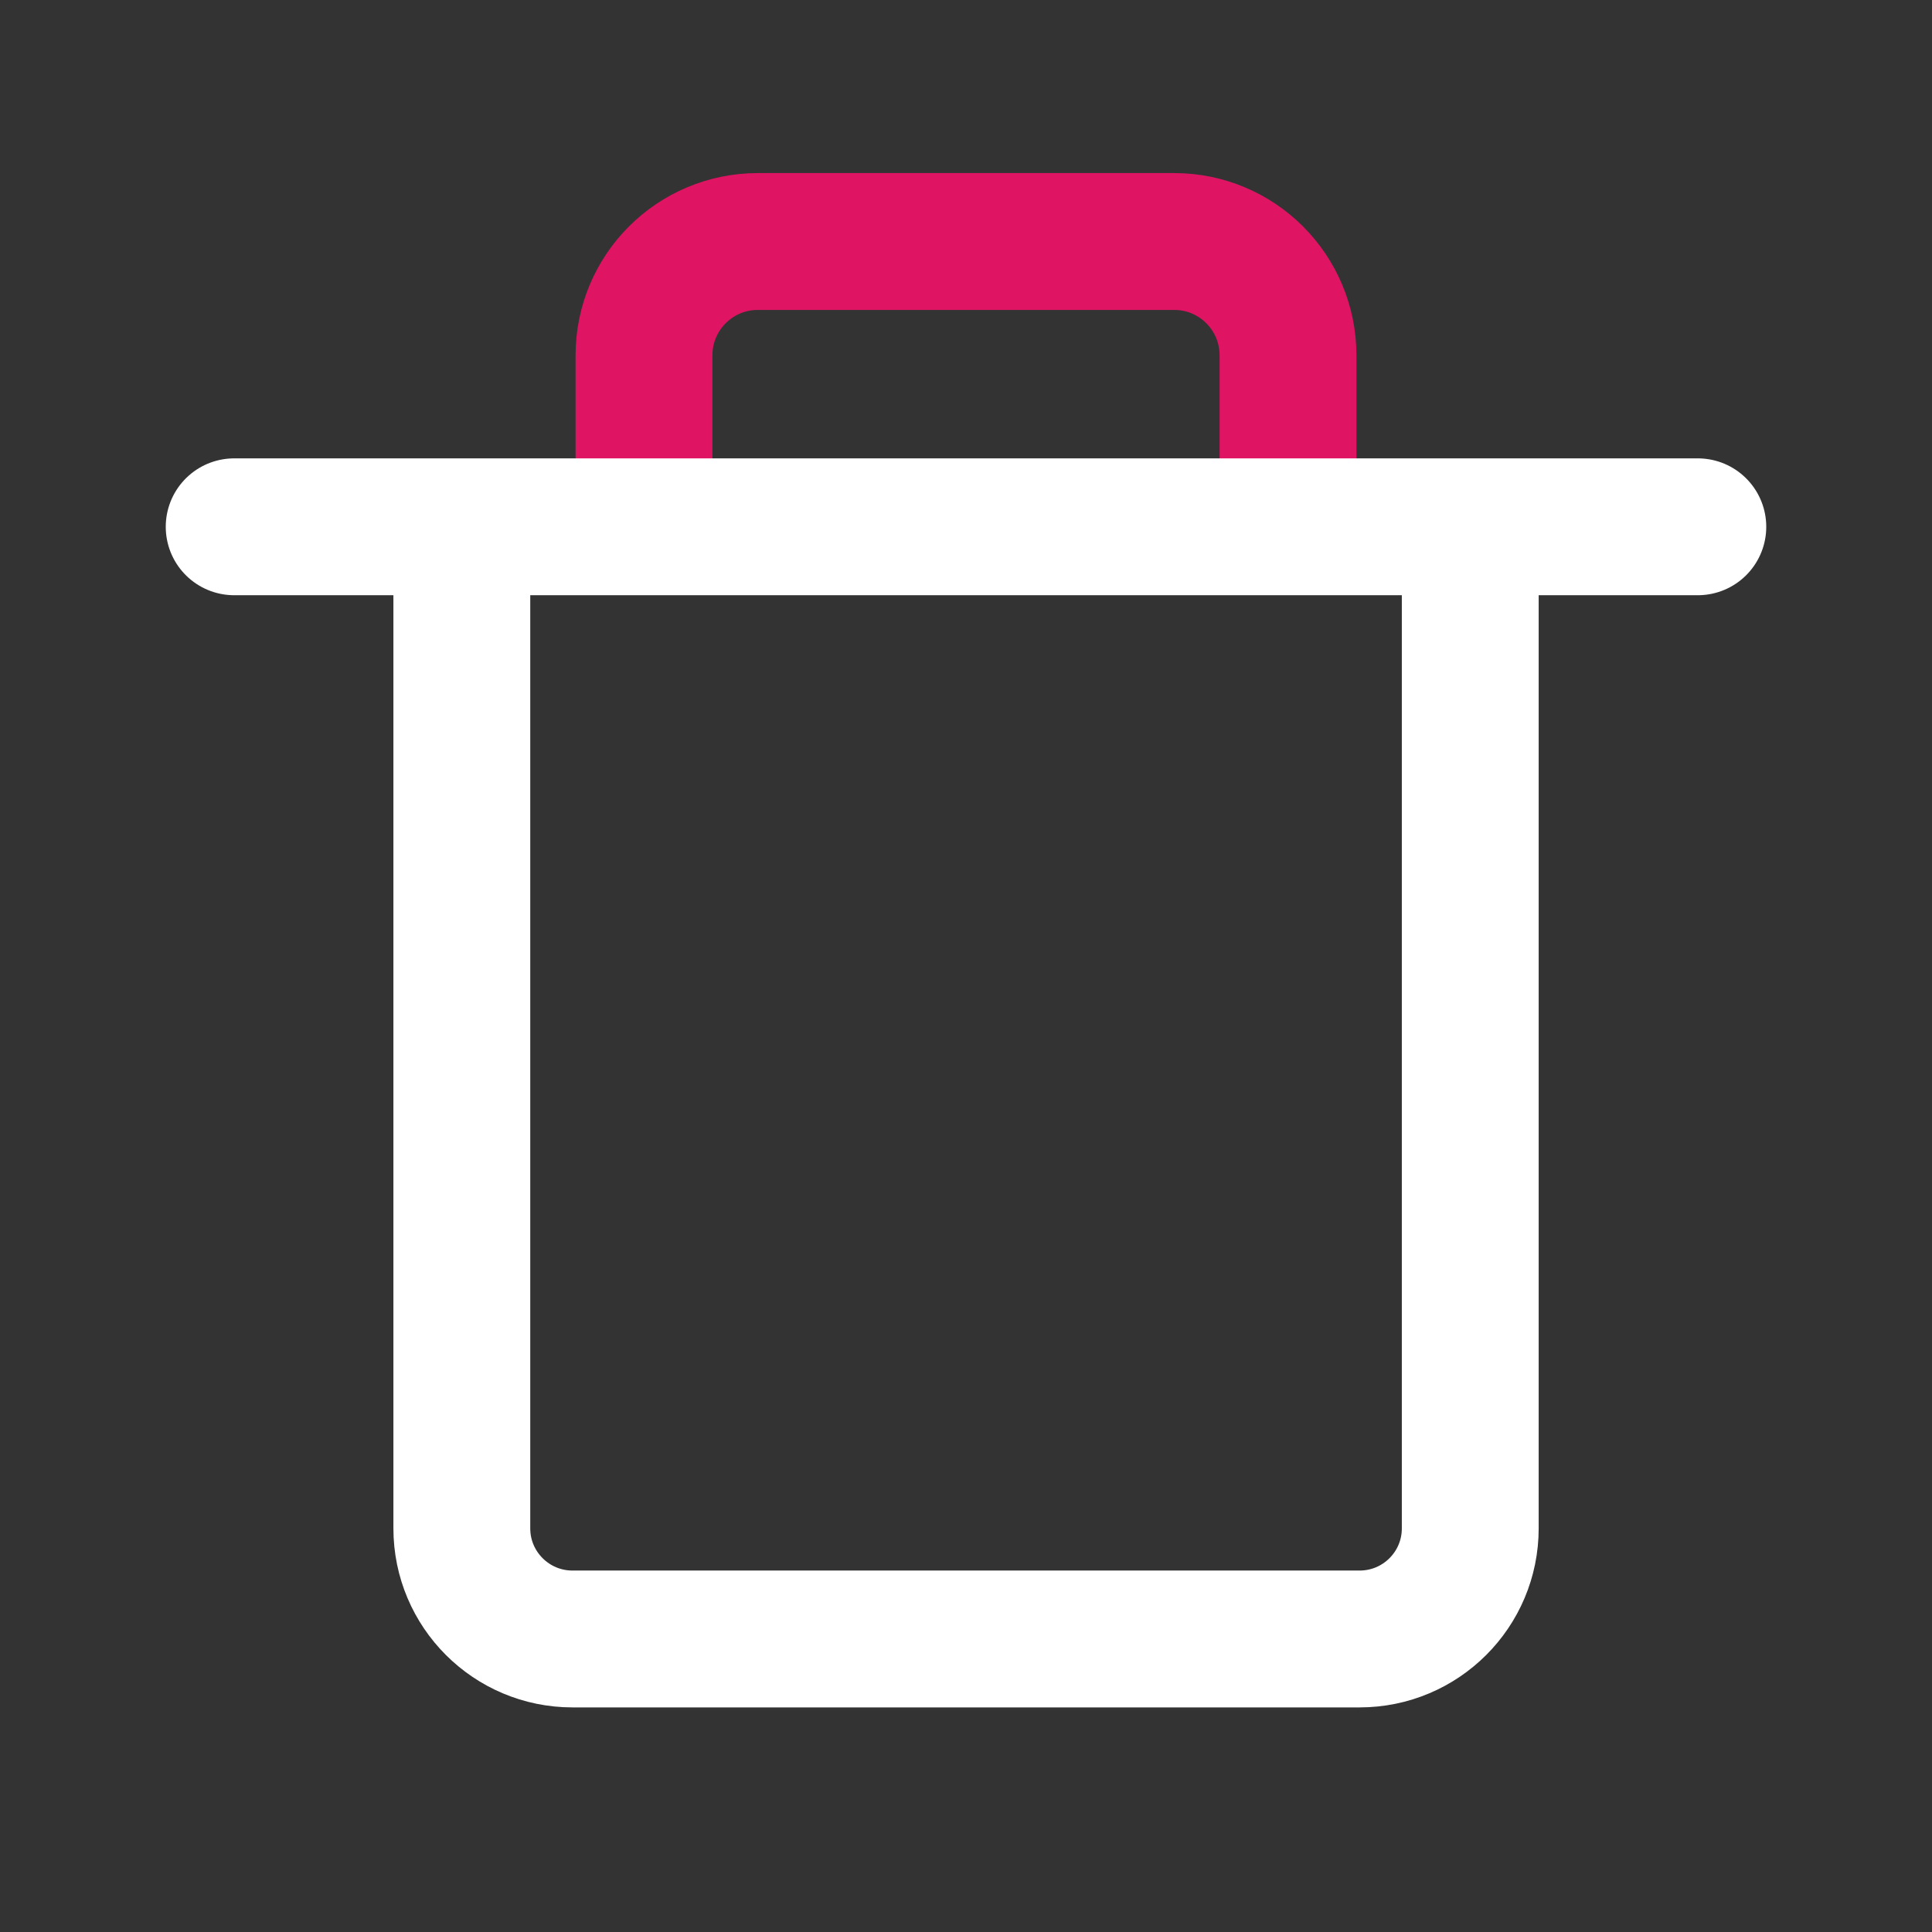 <?xml version="1.0" encoding="utf-8"?><!-- Uploaded to: SVG Repo, www.svgrepo.com, Generator: SVG Repo Mixer Tools -->
<svg width="800px" height="800px" viewBox="0 0 24 24" fill="none" xmlns="http://www.w3.org/2000/svg">
<rect x="0" y="0" width="24" height="24" fill="#333333" stroke="none"/>
<path d="M8 6V4.414C8 3.633 8.633 3 9.414 3H14.586C15.367 3 16 3.633 16 4.414V6" stroke="#DF1463" stroke-width="1.7" stroke-linecap="round"/>
<path d="M5.737 6.544V18.986C5.737 19.745 6.353 20.36 7.112 20.36H16.889C17.649 20.36 18.264 19.745 18.264 18.986V6.544M2.909 6.544H21.091" stroke="#ffffff" stroke-width="1.7" stroke-linecap="round"/>
</svg>